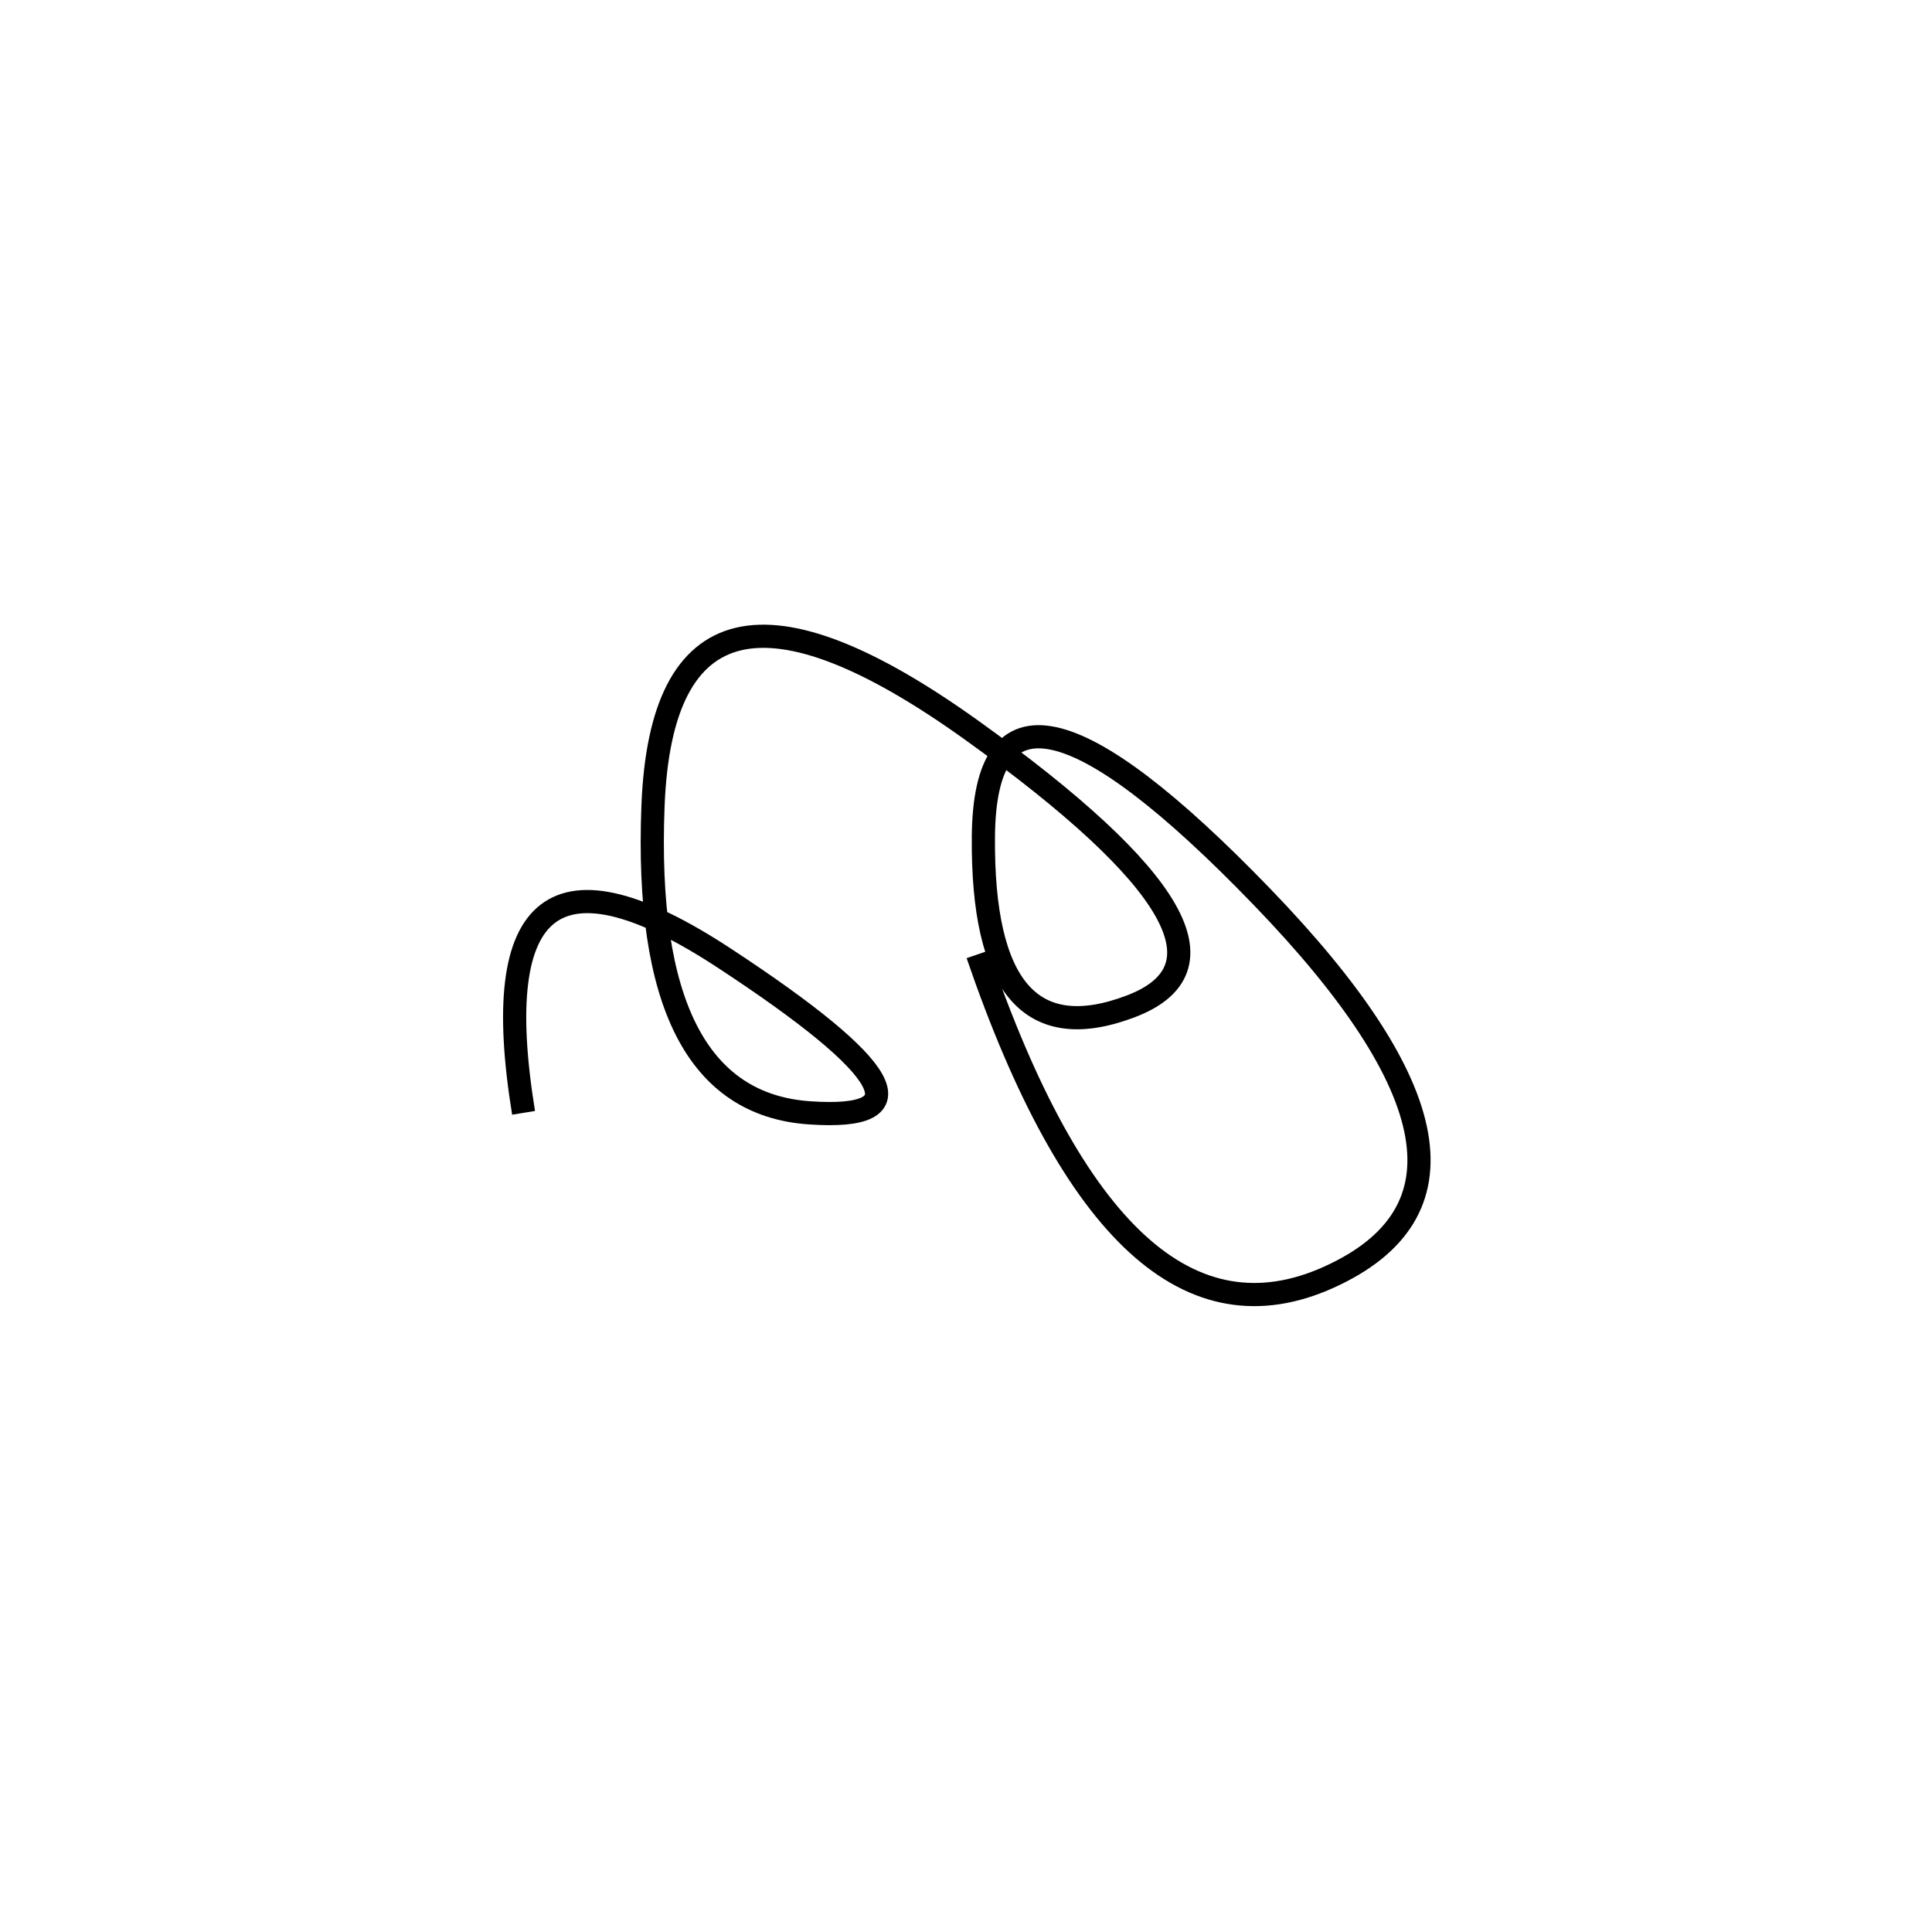 <svg xmlns="http://www.w3.org/2000/svg" viewBox="5 -38 500 500"><rect x="-250" y="-250" width="1000" height="1000" fill="#fff"></rect><path d="M258 209 Q295 317 349 292.5 Q403 268 331.5 194 Q260 120 259.5 178.5 Q259 237 297.5 222.5 Q336 208 256.5 151 Q177 94 174 170.5 Q171 247 214.5 250 Q258 253 192.5 210 Q127 167 140.5 250" style="stroke:hsl(299, 93%, 41%); stroke-width:6px; fill: none;"></path></svg>